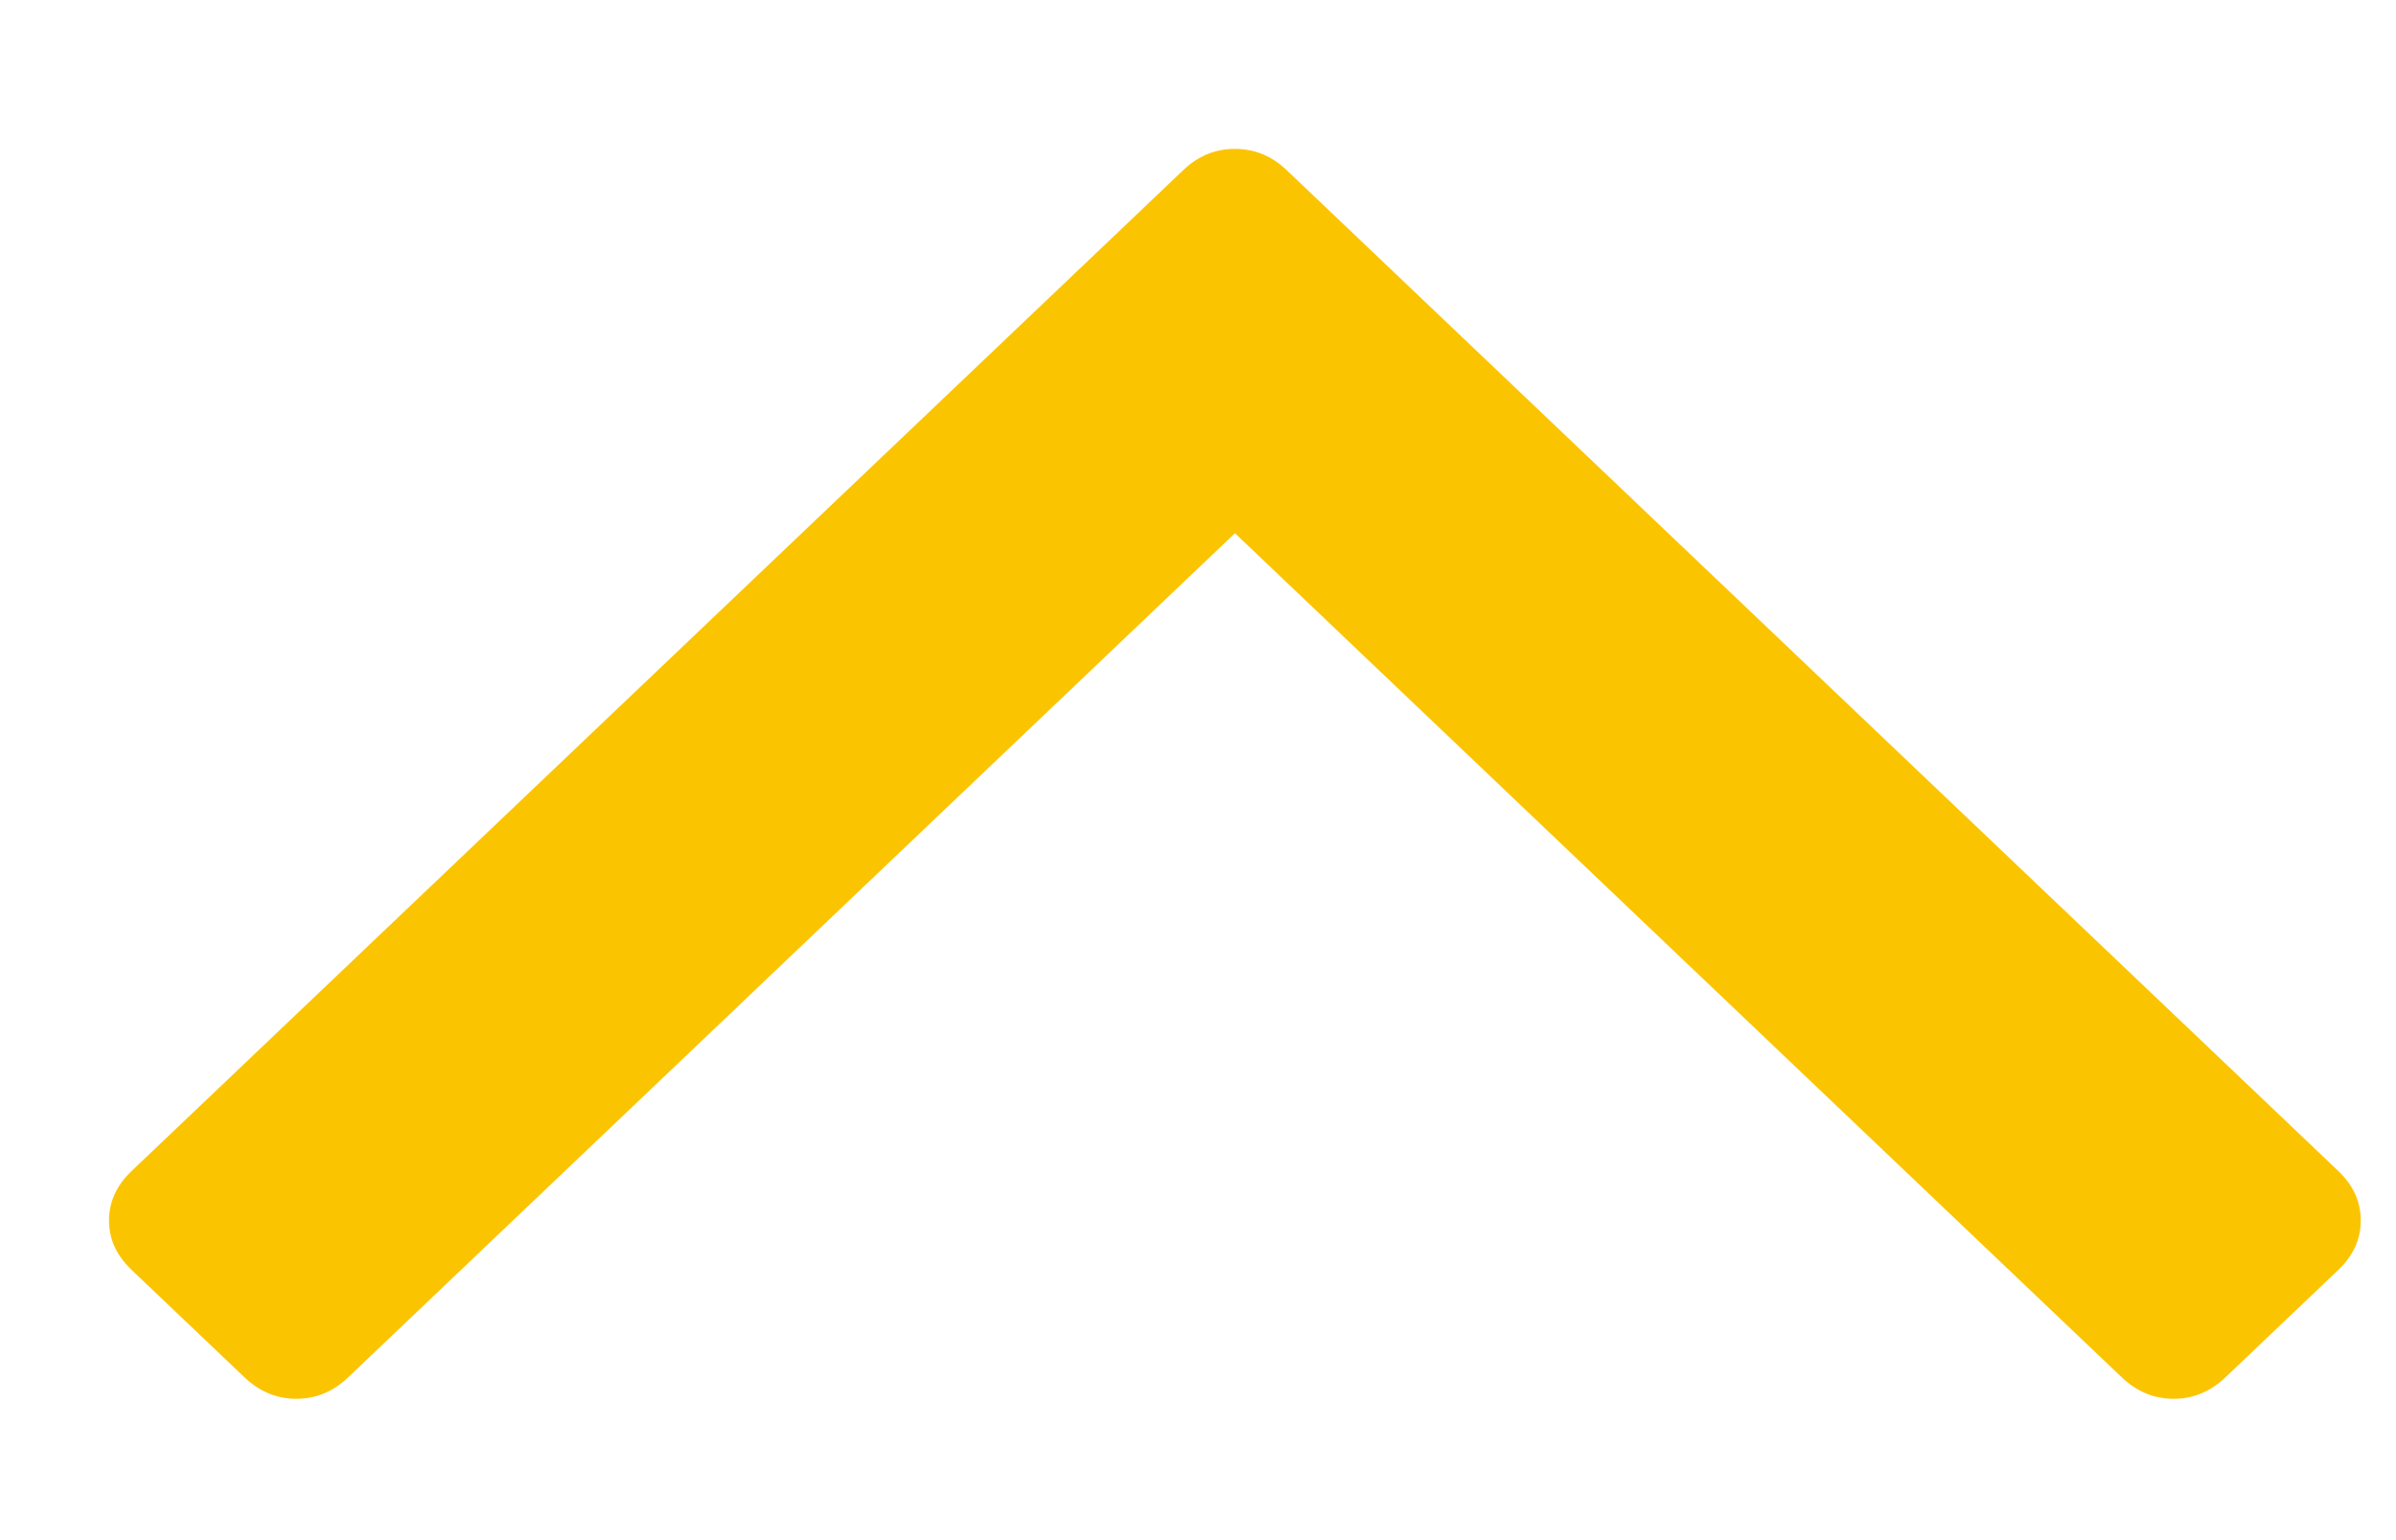 <svg width="14" height="9" viewBox="0 0 14 9" fill="none" xmlns="http://www.w3.org/2000/svg">
<path d="M13.663 7.421L13.004 8.048C12.916 8.132 12.815 8.174 12.7 8.174C12.586 8.174 12.485 8.132 12.397 8.048L7.216 3.116L2.035 8.048C1.947 8.132 1.846 8.174 1.731 8.174C1.617 8.174 1.516 8.132 1.428 8.048L0.769 7.421C0.681 7.337 0.637 7.241 0.637 7.132C0.637 7.023 0.681 6.927 0.769 6.843L6.913 0.995C7 0.911 7.102 0.87 7.216 0.87C7.33 0.87 7.431 0.911 7.519 0.995L13.663 6.843C13.751 6.927 13.794 7.023 13.794 7.132C13.794 7.241 13.751 7.337 13.663 7.421Z" fill="#FBC400"/>
</svg>
